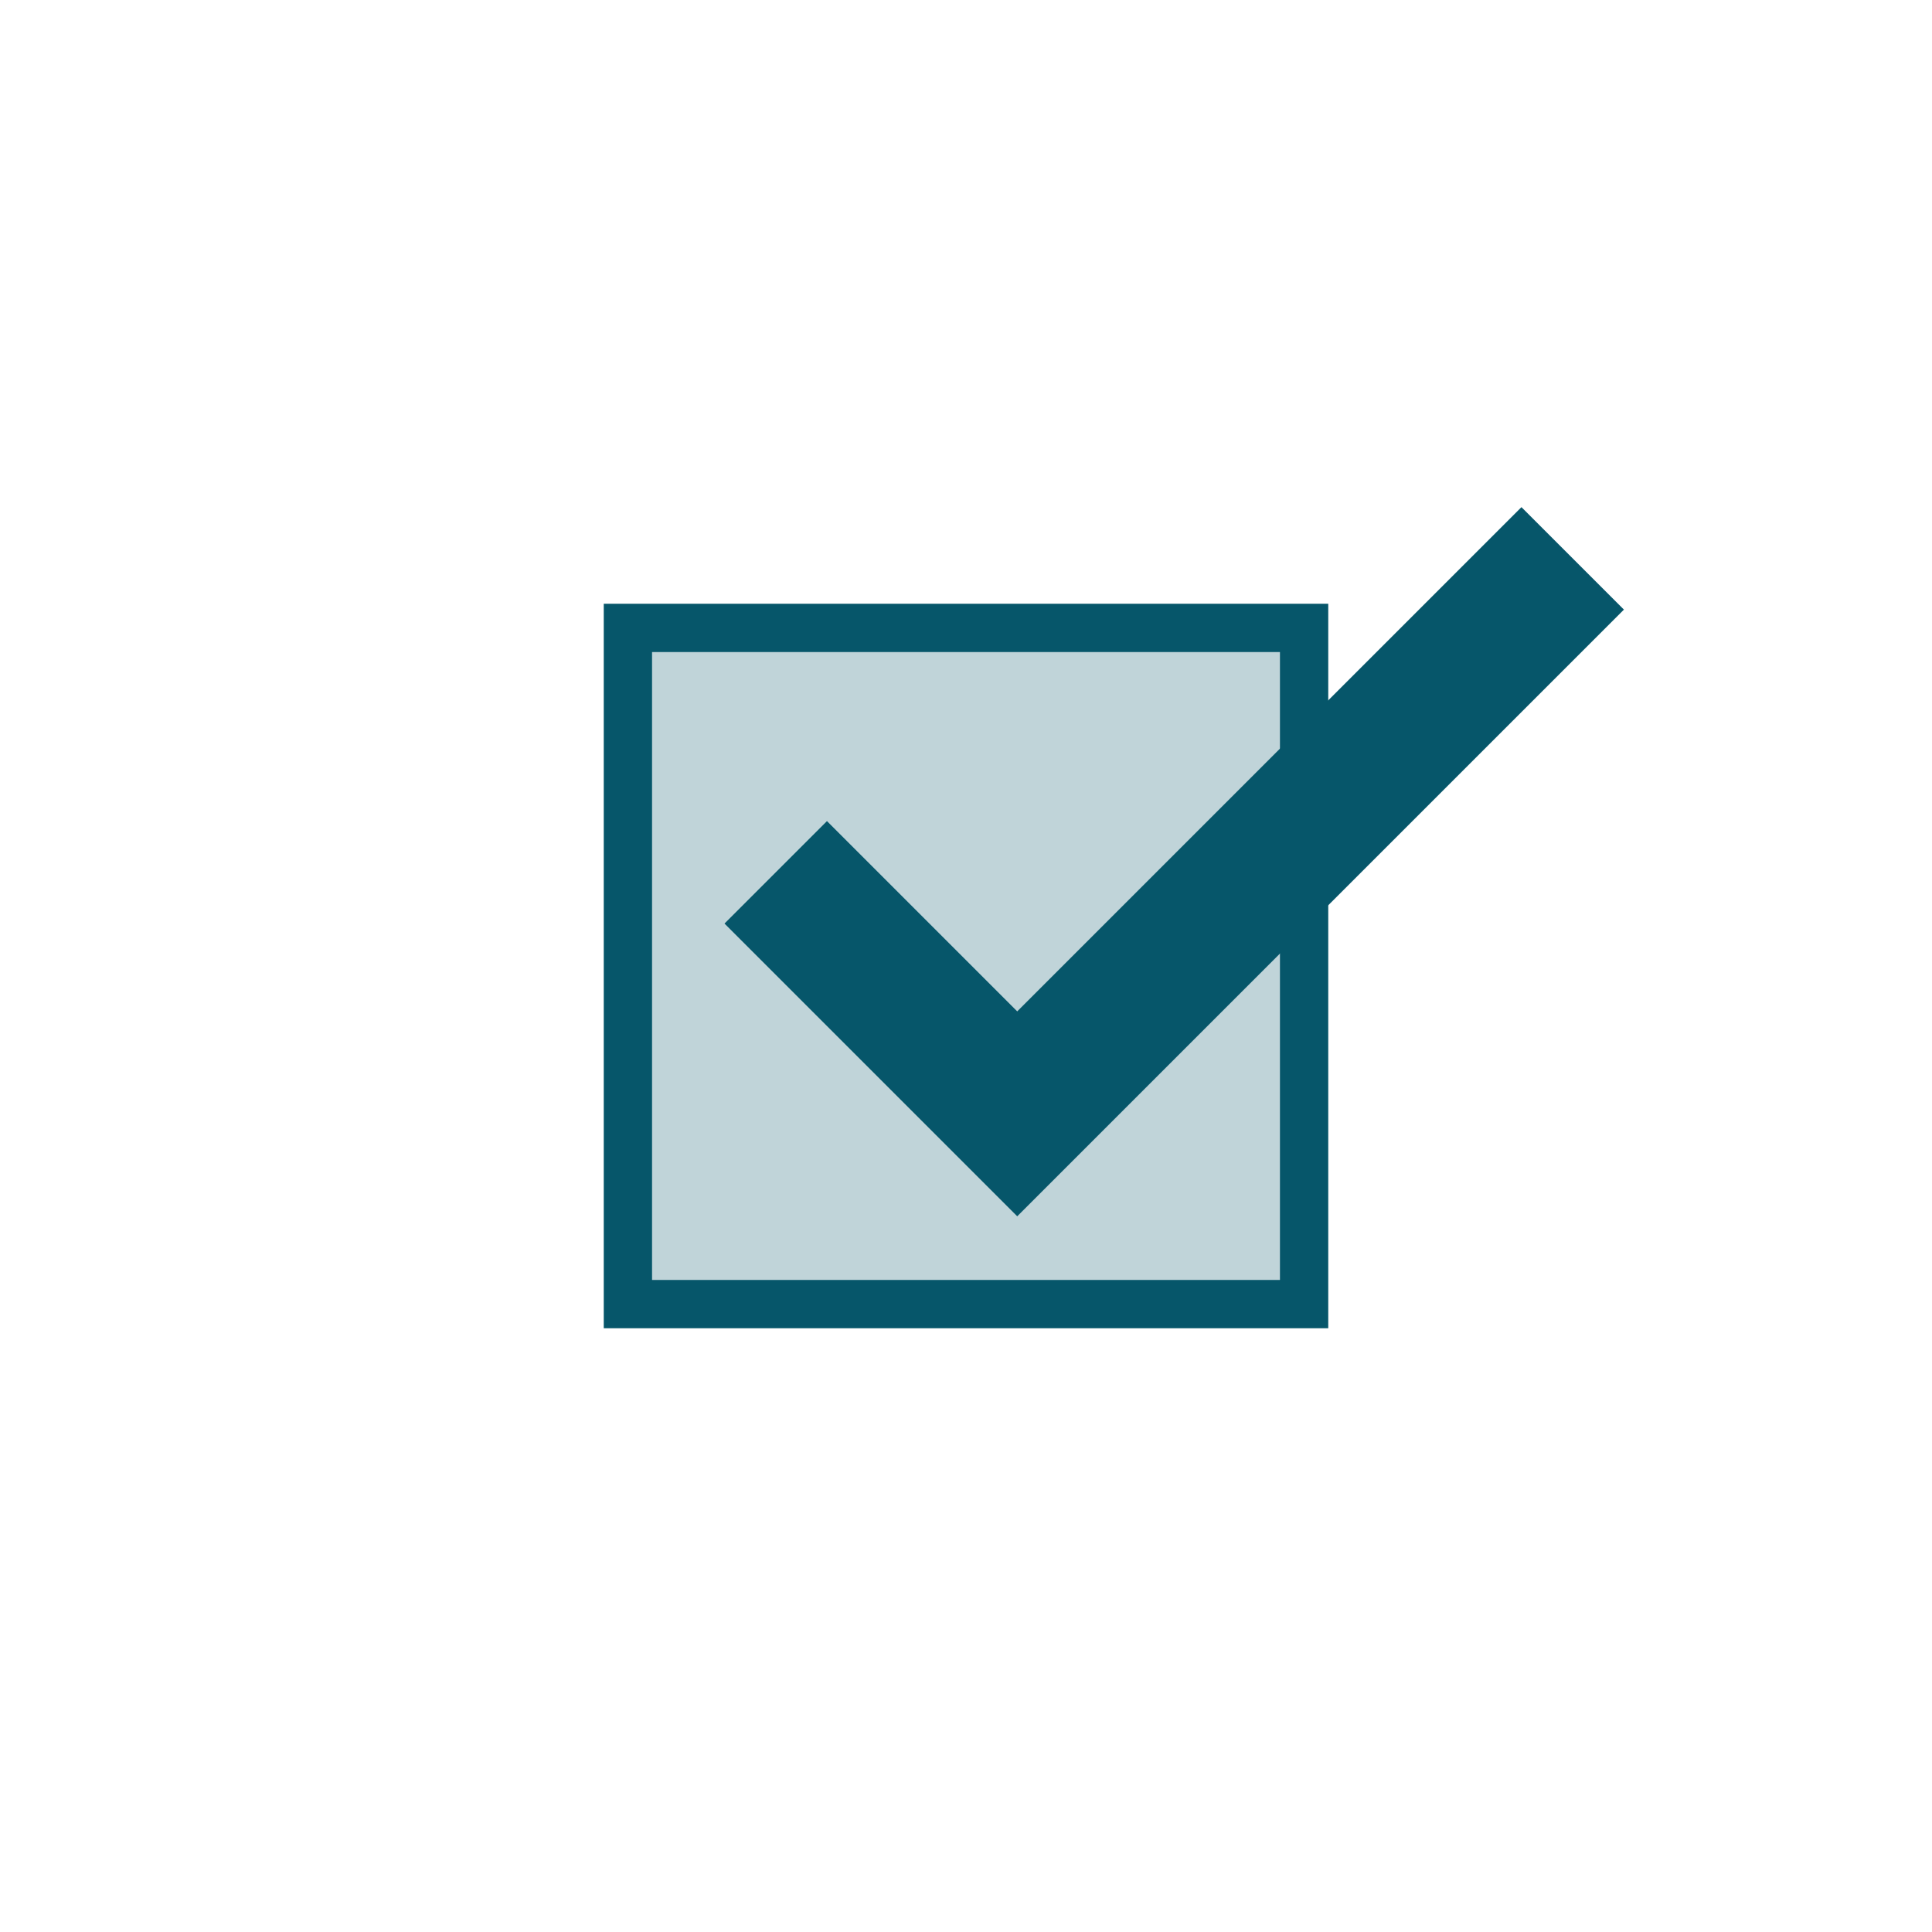 <svg width="80" height="80" viewBox="0 0 80 80" fill="none" xmlns="http://www.w3.org/2000/svg">
<rect x="26" y="26" width="28" height="28" fill="#06566A" fill-opacity="0.25" stroke="#06566A" stroke-width="2"/>
<path fill-rule="evenodd" clip-rule="evenodd" d="M67.243 25.243L44.485 48L42.121 50.364L39.757 48L30 38.243L34.243 34L42.011 41.769L42.121 41.879L42.231 41.769L63 21L67.243 25.243Z" fill="#06566A"/>
</svg>
